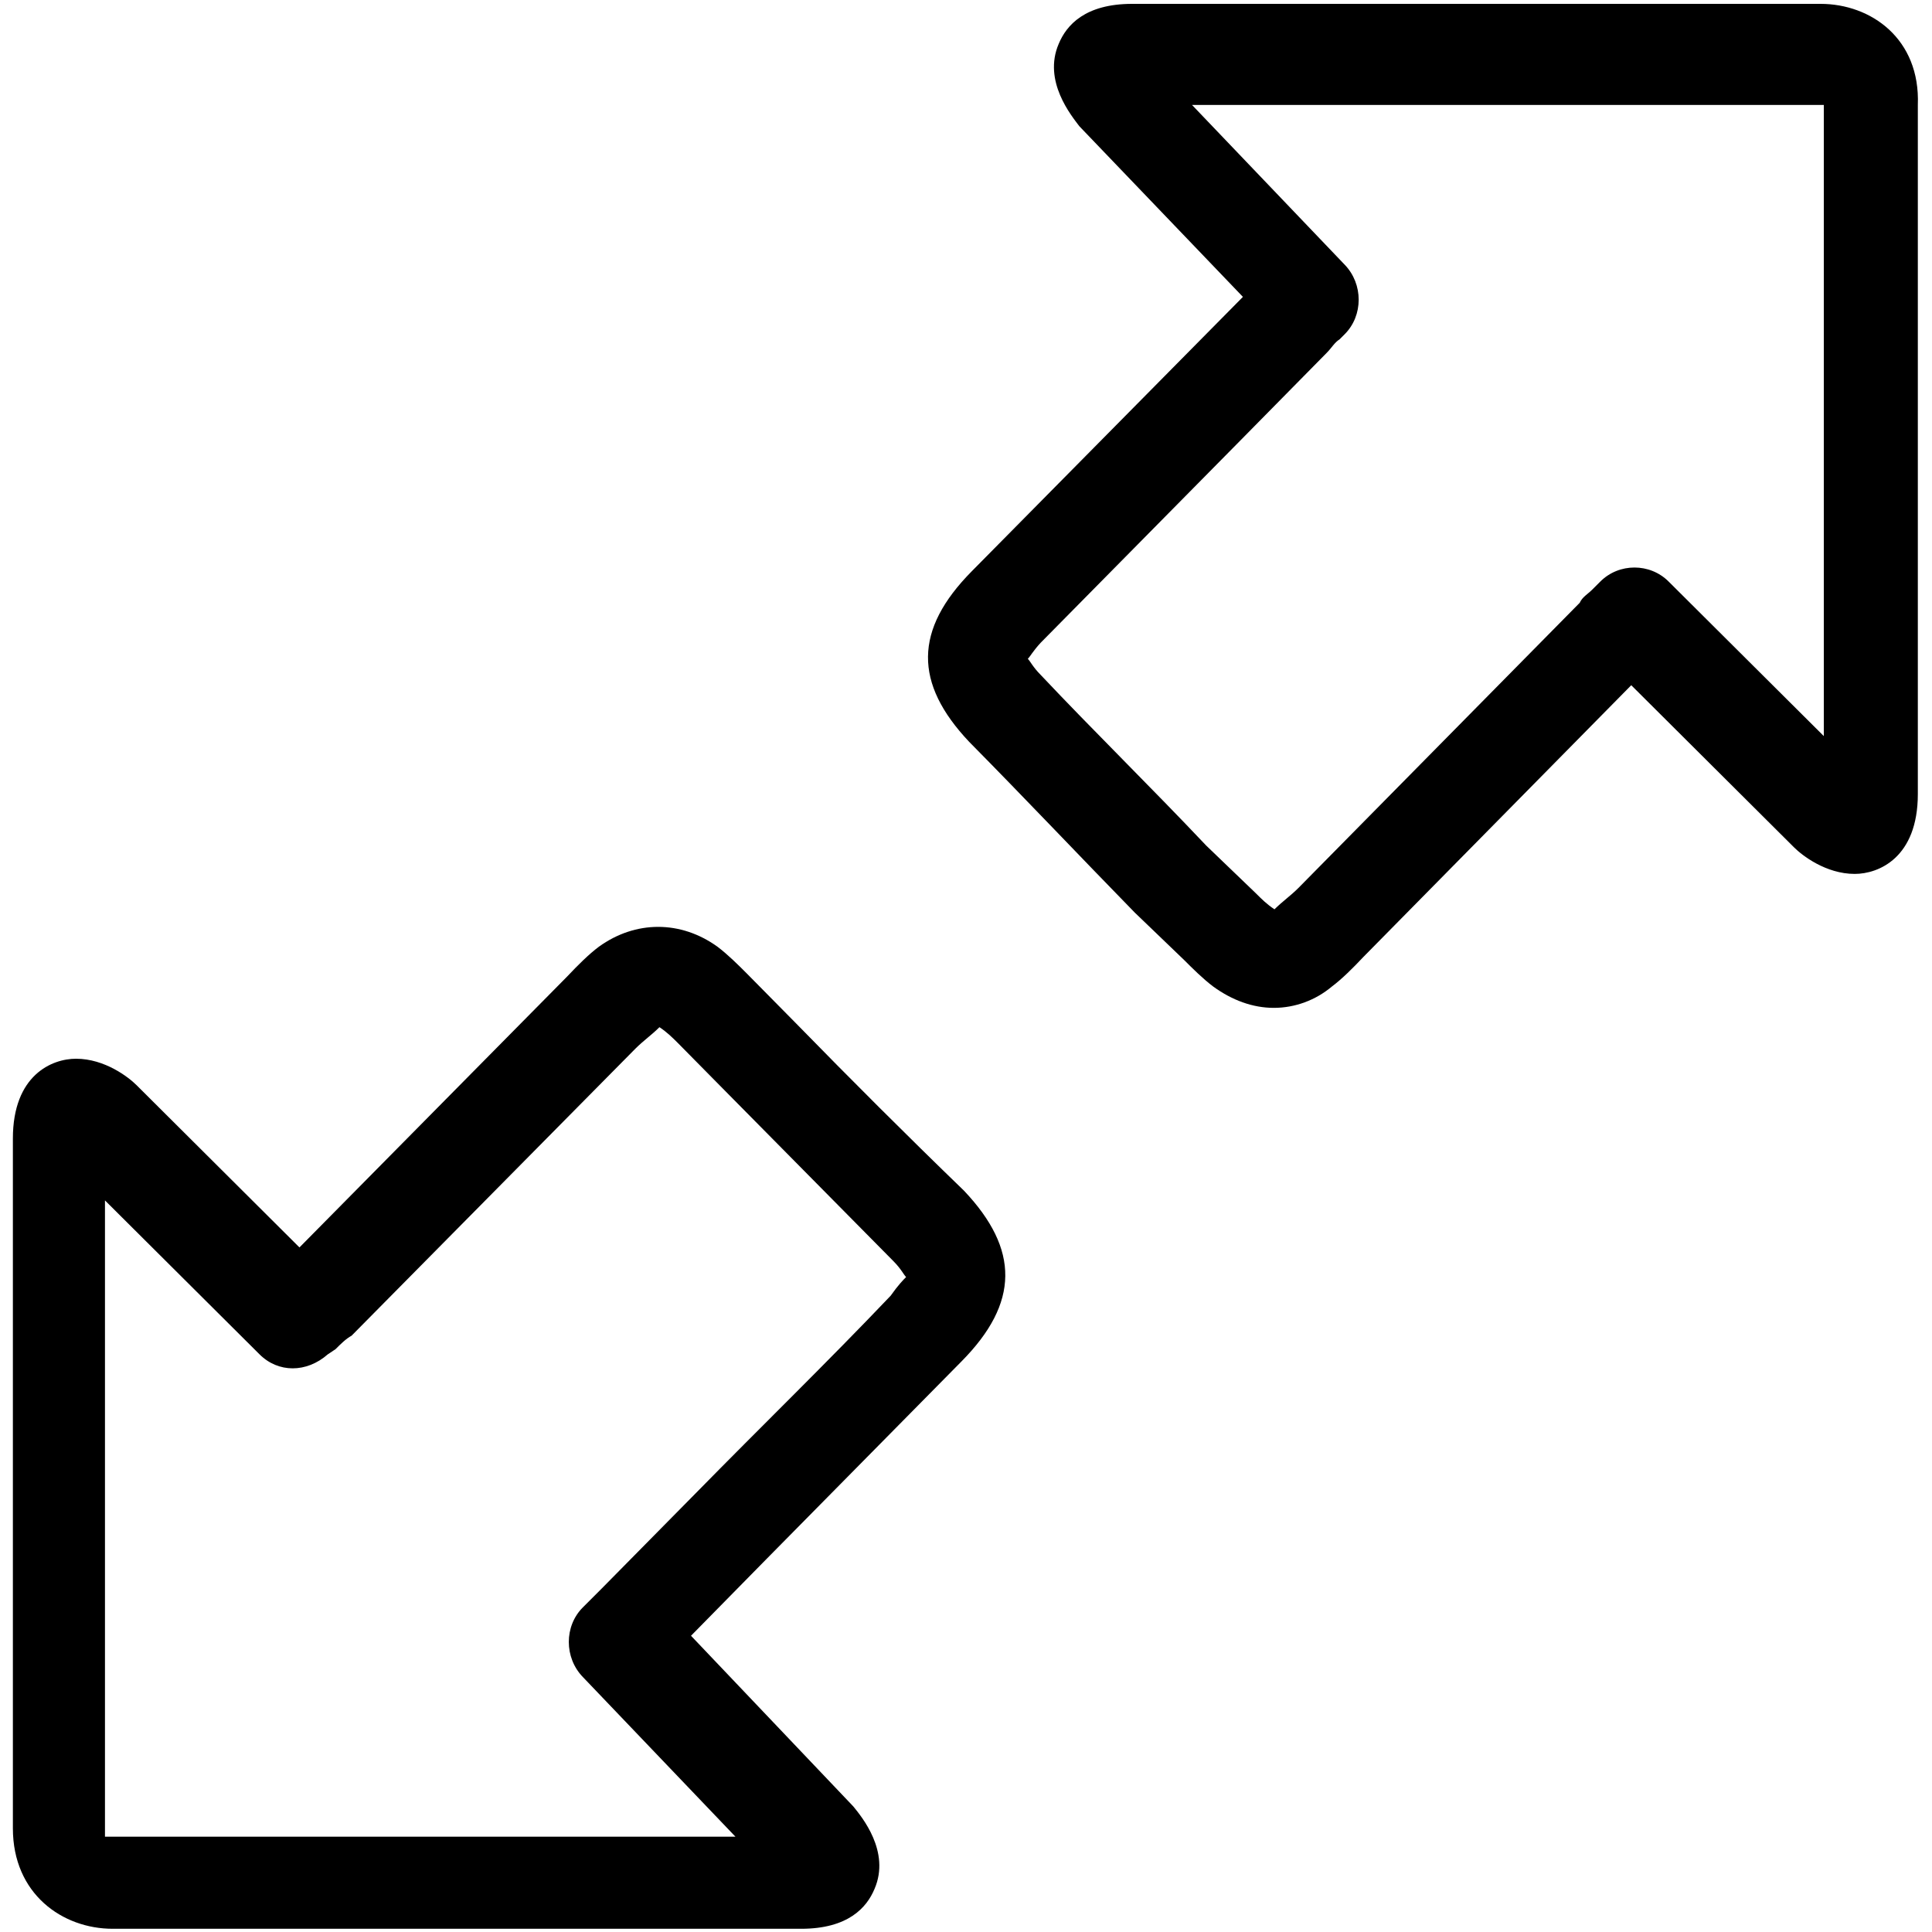 <?xml version="1.0" encoding="utf-8"?>
<!-- Generator: Adobe Illustrator 19.1.0, SVG Export Plug-In . SVG Version: 6.00 Build 0)  -->
<svg version="1.2" baseProfile="tiny" xmlns="http://www.w3.org/2000/svg" xmlns:xlink="http://www.w3.org/1999/xlink" x="0px"
	 y="0px" viewBox="-155 247 300 300" xml:space="preserve">
<g id="Слой_1" display="none">
	<g display="inline">
		<g>
			<path d="M140.9,341.1L-2,270.8c-2-1-4.3-1-6.2,0l-142.9,70.3c-2.4,1.2-3.9,3.7-3.9,6.3v164.1c0,7.5,6.1,13.5,13.5,13.5h272.7
				c7.5,0,13.5-6.1,13.5-13.5V347.4C144.8,344.8,143.3,342.3,140.9,341.1L140.9,341.1z M81,434.7H-91.2v-24.2H81V434.7z
				 M-91.2,448.8H81V473H-91.2V448.8z M81,396.4H-91.2v-25.1H81V396.4z M-91.2,487.1H81V511H-91.2V487.1z M130.7,511H95.1V364.2
				c0-3.9-3.2-7-7-7H-98.2c-3.9,0-7,3.2-7,7V511h-35.7V351.8L-5.1,285l135.8,66.8V511z"/>
		</g>
	</g>
</g>
<g id="Layer_2" display="none">
	<g display="inline">
		<path d="M142.8,393.5L92,342.7c-1.3-1.3-3.1-2.1-5-2.1H50.5v-26.8c0-7-6.1-13-13.3-13H-142c-7.2,0-13,5.8-13,13v148.7
			c0,7.2,5.8,13,13,13h21.3c3.2,19.1,19.9,33.8,39.9,33.8s36.7-14.6,39.9-33.8h92.8c3.2,19.1,19.9,33.8,39.9,33.8
			c20,0,36.7-14.6,39.9-33.8c0.1,0,0.2,0,0.2,0c7.2,0,13-5.8,13-13v-64.1C144.8,396.6,144.2,394.8,142.8,393.5L142.8,393.5z
			 M84.1,354.6l38.3,38.3H50.5v-38.3H84.1z M-120.6,461.5H-141V314.9H36.5v146.6H-41c-3.4-18.8-20-33.1-39.8-33.1
			S-117.1,442.7-120.6,461.5L-120.6,461.5z M-80.8,495.2c-14.6,0-26.4-11.9-26.4-26.4s11.9-26.4,26.4-26.4
			c14.6,0,26.4,11.9,26.4,26.4C-54.3,483.4-66.2,495.2-80.8,495.2L-80.8,495.2z M91.8,495.2c-14.6,0-26.4-11.9-26.4-26.4
			s11.9-26.4,26.4-26.4s26.4,11.9,26.4,26.4C118.2,483.4,106.4,495.2,91.8,495.2L91.8,495.2z M91.8,428.3
			c-19.8,0-36.3,14.3-39.8,33.1h-1.5v-54.6h80.3v51.4C126.2,441.1,110.5,428.3,91.8,428.3L91.8,428.3z"/>
	</g>
</g>
<g id="Layer_3" display="none">
	<path display="inline" d="M48.7,251.5l-72.3,72.3c-5,5-4.7,9.1-3.6,11.9c2.2,5.5,8.8,6.1,10.8,6.4l34.8,0.5l0,56.9
		c0,12.2,5.5,17.7,17.4,17.9c11.6,0,23.4,0.3,35,0.3l10.2-0.3c1.6,0,3.9,0,5.8-0.3c3.3-0.6,6.3-1.9,8.5-4.1c2.2-2.2,3.6-5.2,3.9-8.3
		c0.3-1.9,0.3-4.1,0.3-6.4V342l33.9-0.3c1.6,0,6.1-0.6,9.1-3.6c2.5-2.5,5-8.3-1.7-14.9l-71.4-71.4C62.7,244.6,53.9,246.3,48.7,251.5
		z M59.7,262l65.1,65.1l-32.3,0.3c-3.9,0-7.2,3.3-7.2,7.2v1.6c0,1.1-0.3,1.9,0,2.8l0,59.1c0,1.6-0.3,3-0.3,4.7
		c-1.4,0.3-2.5,0.3-3.6,0.3l-10.2,0.3c-11.9-0.3-23.7,0-35-0.3c-1.6,0-2.5-0.3-3-0.3c0-0.6-0.3-1.4-0.3-3v-41.9l0-18.2
		c0-1.1-0.3-1.9,0-2.8l0-1.1c0-3.9-3.3-7.2-7.2-7.2l-32.5-0.6l66.2-66.2L59.7,262z"/>
	<path display="inline" d="M-80.4,376.9l-10.5,0c-1.6,0-3.9,0-5.8,0.3c-6.6,1.1-11.3,5.8-12.4,12.4c-0.3,1.9-0.3,4.1-0.3,6.4l0,56.2
		l-33.9,0.3c-1.6,0-6.1,0.6-9.1,3.6c-2.5,2.5-5,8.3,1.7,14.9l71.4,71.4c6.9,6.9,15.7,5.2,20.9,0l72.3-72.3c5-5,4.7-9.1,3.6-11.9
		c-2.2-5.5-8.8-6.1-10.8-6.4l-34.8-0.5l0-16l0-40.8c0-12.2-5.5-17.7-17.4-17.9C-57.3,377-68.9,377-80.4,376.9z M-45.7,391.3
		c1.6,0,2.5,0.3,3,0.3c0,0.5,0,1.6,0.3,3.6c0.3,13.5,0,27,0,40.8l0,19.9v3.9c0,3.9,3.3,7.2,7.2,7.2l32.5,0.6l-66.2,66.2l-65.9-65.9
		l32.3-0.3c3.9,0,6.9-3,7.2-7.2l0.3-1.4c0-1.1,0-2.2,0.3-3l0-59.6c0-1.6,0.3-3,0.3-4.7c1.4-0.3,2.5-0.3,3.6-0.3l10.5,0L-45.7,391.3z
		"/>
</g>
<g id="Layer_4" display="none">
	<g display="inline">
		<g>
			<polygon fill="none" points="42.5,289.9 -5.3,262 -114.5,325.6 -66.6,353.5 			"/>
			<polygon fill="none" points="-5.3,389.2 103.8,325.6 56,297.7 -53.2,361.3 			"/>
			<path fill="none" d="M-12.1,500.7c0-3.7,3-6.8,6.8-6.8s6.8,3,6.8,6.8v27.5l109.1-63.5V337.4L1.4,400.9v72.6c0,3.7-3,6.8-6.8,6.8
				s-6.8-3-6.8-6.8v-72.6L-70,367.2c0,0,0,0,0,0l-51.2-29.8v127.2l109.1,63.5V500.7z"/>
			<path d="M-131.4,474.3l122.6,71.4c0,0,0,0,0.1,0c0.2,0.1,0.5,0.3,0.8,0.4c0,0,0,0,0,0c0.2,0.1,0.5,0.2,0.8,0.3c0.1,0,0.1,0,0.2,0
				c0.2,0,0.4,0.1,0.6,0.1c0.1,0,0.1,0,0.2,0c0.3,0,0.5,0.1,0.8,0.1s0.5,0,0.8-0.1c0.1,0,0.1,0,0.2,0c0.2,0,0.4-0.1,0.6-0.1
				c0.1,0,0.1,0,0.2,0c0.3-0.1,0.5-0.2,0.8-0.3c0,0,0,0,0,0c0.3-0.1,0.5-0.2,0.8-0.4c0,0,0,0,0.1,0l122.6-71.4
				c2.1-1.2,3.4-3.4,3.4-5.9V325.6c0,0,0-0.1,0-0.1c0-0.2,0-0.4,0-0.7c0-0.1,0-0.1,0-0.2c0-0.3-0.1-0.5-0.2-0.8c0,0,0-0.1,0-0.1
				c-0.1-0.2-0.1-0.4-0.2-0.7c0-0.1-0.1-0.1-0.1-0.2c-0.1-0.2-0.2-0.4-0.3-0.6c0,0,0-0.1-0.1-0.1c-0.1-0.2-0.3-0.5-0.5-0.7
				c0,0,0,0,0,0c-0.2-0.2-0.3-0.4-0.5-0.6c0,0-0.1-0.1-0.1-0.1c-0.2-0.1-0.3-0.3-0.5-0.4c0,0-0.1-0.1-0.2-0.1
				c-0.2-0.2-0.4-0.3-0.7-0.4L-1.9,248.3c-1.1-0.6-2.2-0.9-3.4-0.9h0c-1.2,0-2.3,0.3-3.4,0.9l-122.6,71.4c-0.2,0.1-0.5,0.3-0.7,0.4
				c-0.1,0-0.1,0.1-0.2,0.1c-0.2,0.1-0.3,0.3-0.5,0.4c0,0-0.1,0.1-0.1,0.1c-0.2,0.2-0.3,0.4-0.5,0.6c0,0,0,0,0,0
				c-0.2,0.2-0.3,0.4-0.5,0.7c0,0,0,0.1-0.1,0.1c-0.1,0.2-0.2,0.4-0.3,0.6c0,0.1-0.1,0.1-0.1,0.2c-0.1,0.2-0.2,0.4-0.2,0.7
				c0,0,0,0.1,0,0.1c-0.1,0.3-0.1,0.5-0.2,0.8c0,0.1,0,0.1,0,0.2c0,0.2,0,0.4,0,0.7c0,0,0,0.1,0,0.1v142.9
				C-134.7,470.9-133.4,473.1-131.4,474.3z M103.8,325.6L-5.3,389.2l-47.9-27.9L56,297.7L103.8,325.6z M-5.3,262l47.9,27.9
				l-109.2,63.6l-47.9-27.9L-5.3,262z M-121.2,337.4l51.2,29.8c0,0,0,0,0,0l57.9,33.7v72.6c0,3.7,3,6.8,6.8,6.8s6.8-3,6.8-6.8v-72.6
				l109.1-63.5v127.2L1.4,528.1v-27.5c0-3.7-3-6.8-6.8-6.8s-6.8,3-6.8,6.8v27.5l-109.1-63.5V337.4z"/>
		</g>
		<path d="M37.7,415.3c1.3,2.2,3.5,3.4,5.9,3.4c1.2,0,2.3-0.3,3.4-0.9l24.8-14.4c3.2-1.9,4.3-6,2.4-9.3c-1.9-3.2-6-4.3-9.3-2.4
			L40.2,406C37,407.9,35.9,412,37.7,415.3L37.7,415.3z M37.7,415.3"/>
	</g>
</g>
<g id="Layer_5" display="none">
	<g display="inline">
		<path d="M145,397.6c0-82.7-67.4-150-150-150c-82.7,0-150,67.4-150,150c0,45.5,20.7,86.5,52.8,114c0.4,0.4,0.8,0.8,1.5,1.1
			c26,21.8,59.3,34.8,96.1,34.8c36,0,69.3-13,95.3-34.1c1.5-0.4,2.7-1.5,3.4-2.7C125.1,482.9,145,442.8,145,397.6L145,397.6z
			 M-141.2,397.6c0-75,61.2-136.2,136.2-136.2s136.2,61.2,136.2,136.2c0,36.7-14.5,70-38.3,94.5c-3.8-18-15.3-48.6-50.5-68.5
			c8-10,12.6-23,12.6-36.7c0-32.9-26.8-59.7-59.7-59.7c-32.9,0-59.7,26.8-59.7,59.7c0,13.8,5,26.4,12.6,36.7
			c-35.5,19.9-47,50.5-50.5,68.5C-126.3,468-141.2,434.4-141.2,397.6L-141.2,397.6z M-50.9,387.3c0-25.3,20.7-45.9,45.9-45.9
			c25.3,0,45.9,20.7,45.9,45.9c0,25.3-20.7,45.9-45.9,45.9C-30.2,433.2-50.9,412.5-50.9,387.3L-50.9,387.3z M-89.9,504
			c0.8-11.1,6.9-48.6,48.2-69.7c10.3,8,23,12.6,36.7,12.6c13.8,0,26.8-5,37.1-13c41,21,47.4,57.8,48.6,69.7
			c-23.4,18.7-53.2,30.2-85.3,30.2C-37.1,533.9-66.6,522.8-89.9,504L-89.9,504z M-89.9,504"/>
	</g>
</g>
<g id="Layer_6" display="none">
	<g display="inline">
		<g>
			<path d="M35.1,546.7h-1.5c-8.1-1.5-15.5-6.9-19.3-14.3c-0.4-0.4-0.4-0.8-0.8-1.1c-0.4-0.8-3.5-6.6-12.4-6.9h-9.7
				c-9.3,0-12.4,6.6-12.4,6.9c-0.4,0.4-0.4,0.8-0.8,1.1c-3.9,7.3-11.2,12.7-19.3,14.3c-1.1,0.4-2.3,0.4-3.5,0
				c-7.3-1.9-15.1-4.7-22-8.1c-1.1-0.4-1.9-1.1-2.7-1.9c-5-6.6-7.3-15.5-5.4-23.6c0-0.4,0-0.8,0.4-1.5c0-0.8,1.5-7.3-5-13.1
				l-0.4-0.4c-2.3-1.9-4.7-3.9-6.9-5.8c-3.1-2.3-6.2-3.5-9.7-3.5c-2.7,0-4.6,0.8-4.6,0.8c-0.4,0.4-0.8,0.4-1.5,0.4
				c-7.7,3.1-17,2.7-24.3-1.5c-1.1-0.4-1.9-1.1-2.3-2.3c-4.3-6.2-8.1-12.7-11.6-19.7c-0.4-1.1-0.8-1.9-0.8-3.1c0-8.5,4.3-17,10.8-22
				c0.4-0.4,0.8-0.8,1.1-0.8c0.4-0.4,5.8-4.6,4.6-13.5v-0.4c-0.8-2.7-1.1-5.8-1.5-8.9v-0.4c-1.5-8.9-8.9-10.8-8.9-10.8
				c-0.4,0-0.8-0.4-1.5-0.4c-8.1-2.7-15.1-9.3-17.8-17.4c-0.4-1.1-0.4-1.9-0.4-3.1c0.8-6.9,1.9-14.3,3.9-21.6
				c0.4-1.1,0.8-1.9,1.5-2.7c5.8-6.9,14.3-10.8,22.8-10.4h1.5c1.9,0,8.1-0.4,12-7.3c0,0,0-0.4,0.4-0.4c1.1-2.3,2.7-5,4.6-7.7
				c0,0,0-0.4,0.4-0.4c4.3-7.7,0.8-13.5,0.4-14.3c-0.4-0.4-0.4-0.8-0.8-1.1c-4.6-7.7-5.8-17-2.3-25.5c0.4-0.8,0.8-1.9,1.5-2.7
				c5-5,10.4-9.7,16.2-13.5c0.8-0.8,1.9-1.1,2.7-1.1c8.9-1.9,18.2,0.8,24.7,6.6c0.4,0.4,0.8,0.4,1.1,0.8c0,0,3.5,3.1,8.5,3.1
				c1.5,0,3.5-0.4,5.4-0.8c3.1-1.1,6.2-2.3,8.9-3.1c8.1-3.1,9.3-10,9.3-10.8c0-0.4,0-0.8,0.4-1.1c1.1-8.9,6.6-17,14.7-21.2
				c0.8-0.4,1.9-0.8,2.7-0.8c7.7-0.4,13.1-0.4,20.8,0c1.1,0,1.9,0.4,2.7,0.8c8.1,4.3,13.5,12,14.7,20.8c0,0.4,0.4,0.8,0.4,1.5
				c0,0.8,1.1,7.3,9.3,10.8c3.1,0.8,6.2,1.9,8.9,3.1c1.9,0.8,3.9,1.1,5.4,1.1c5.4,0,8.5-3.1,8.5-3.1c0.4-0.4,0.8-0.8,1.1-0.8
				c6.6-5.8,15.8-8.5,24.7-6.6c1.1,0.4,1.9,0.8,2.7,1.1c5.8,4.3,11.2,8.9,16.2,13.5c0.8,0.8,1.1,1.5,1.5,2.7
				c3.1,8.5,2.3,17.8-2.3,25.5c0,0.4-0.4,0.8-0.8,1.1c-0.4,0.4-3.9,6.6,0.4,14.3c0,0,0,0.4,0.4,0.4c1.5,2.7,3.1,5,4.6,7.7
				c0,0,0,0.4,0.4,0.4c3.9,6.6,10,7.3,12,7.3h1.5c8.5-0.4,17.4,3.5,22.8,10.4c0.8,0.8,1.1,1.9,1.5,2.7c1.9,6.9,3.1,14.3,3.9,21.6
				c0,1.1,0,1.9-0.4,3.1c-3.1,8.5-9.7,14.7-17.8,17.4c-0.4,0.4-0.8,0.4-1.5,0.4c-0.8,0-7.3,2.3-8.9,11.2v0.4
				c-0.4,3.1-0.8,6.2-1.5,8.9v0.4c-1.1,7.7,4.6,12,4.6,12l1.1,1.1c6.6,5.4,10.8,13.5,10.8,22c0,1.1-0.4,2.3-0.8,3.1
				c-3.1,6.6-6.9,13.5-11.6,19.7l-2.3,2.3c-4.3,2.3-8.9,3.5-13.9,3.5c-3.5,0-7.3-0.8-10.4-1.9c-0.4,0-0.8-0.4-1.5-0.4
				c0,0-1.9-0.8-4.6-0.8c-3.5,0-6.6,1.1-9.3,3.5h-0.4c-1.9,1.9-4.3,3.9-6.9,5.8c0,0-0.4,0-0.4,0.4c-5.8,5-5.8,10.4-5.4,12.7
				c0.4,0.8,0.4,1.5,0.4,2.3c1.5,8.1-0.4,16.6-5.8,22.8c-0.8,0.8-1.5,1.5-2.7,1.9c-6.9,3.1-14.7,5.8-22,8.1
				C36.2,546.7,35.5,546.7,35.1,546.7L35.1,546.7z M-59.2,526.2c5.4,2.3,10.8,4.3,16.2,5.8c3.9-1.1,6.9-3.9,8.5-7.3
				c0.4-0.4,0.4-0.8,0.8-1.5c3.1-5.4,10.8-13.1,24-13.5H0.8c12.7,0.4,20.9,8.1,24,13.5c0.4,0.4,0.8,0.8,0.8,1.5
				c1.5,3.5,4.6,6.2,8.5,7.3c5.4-1.5,11.2-3.5,16.2-5.8c1.9-3.5,2.7-7.3,1.5-11.2c0-0.4-0.4-1.1-0.4-1.5c-1.1-6.2,0-17,9.7-25.9
				l0.4-0.4l0.4-0.4c2.7-1.9,4.6-3.9,6.9-5.8l0.4-0.4c0,0,0.4,0,0.4-0.4c5.4-4.3,11.6-6.6,18.2-6.6c3.9,0,6.9,0.8,8.9,1.5
				c0.4,0,1.1,0.4,1.5,0.4c1.9,0.8,3.9,1.1,5.8,1.1c1.9,0,3.9-0.4,5.4-1.1c3.1-4.6,6.2-9.7,8.5-14.7c-0.4-3.9-2.7-7.7-5.8-10
				l-1.1-1.1c-5-4.3-11.2-13.1-9.3-25.9V423c0.8-2.7,1.1-5.8,1.5-8.9V413c2.7-12.7,11.6-18.9,17.4-21.2c0.4-0.4,0.8-0.4,1.5-0.8
				c3.9-1.1,7.3-3.9,9.3-7.7c-0.8-5.4-1.5-10.8-2.7-15.8c-3.1-3.1-6.9-4.7-11.2-4.3h-1.9c-4.3,0-15.8-1.5-23.6-13.9l-0.4-0.4
				c-1.5-3.1-3.1-5.4-4.6-8.1l-0.4-0.4c0,0,0-0.4-0.4-0.4c-6.2-11.6-3.5-22-0.4-27.4c0.4-0.4,0.4-0.8,0.8-1.5
				c2.3-3.5,3.1-7.7,1.9-12c-3.9-3.5-7.7-6.9-12-10.1c-4.3-0.4-8.5,1.1-11.6,3.9c-0.4,0.4-0.8,0.8-1.5,1.1
				c-0.4,2.7-6.2,6.6-15.1,6.6c-3.1,0-6.6-0.4-9.7-1.5h-0.8c-2.7-1.1-5.8-2.3-8.5-3.1h-0.8c-12-4.6-17-14.7-18.2-20.9
				c0-0.4-0.4-1.1-0.4-1.5c-0.4-4.3-2.7-8.1-6.2-10.4c-5.8-0.4-9.7-0.4-15.5,0c-3.5,2.3-5.8,6.2-6.2,10.4c0,0.4,0,1.1-0.4,1.5
				c-1.1,6.2-5.8,16.2-18.2,20.9h-0.8c-2.7,0.8-5.8,1.9-8.5,3.1h-0.8c-3.1,1.1-6.2,1.5-9.7,1.5c-8.9,0-14.7-3.9-17.4-6.2
				c-0.4-0.4-0.8-0.8-1.5-1.1c-3.1-3.1-7.3-4.6-11.6-3.9c-4.3,3.1-8.1,6.6-12,10c-1.1,4.3-0.4,8.5,1.9,12c0.4,0.4,0.4,0.8,0.8,1.5
				c3.1,5.4,5.8,16.2-0.4,27.4v0.4l-0.4,0.4c-1.5,2.7-3.1,5-4.6,7.7c0,0.4-0.4,0.4-0.4,0.8c-7.7,12.4-19.3,13.9-23.6,13.9h-1.5
				c-4.3-0.4-8.1,1.1-11.2,4.3c-1.1,5.4-2.3,10.8-2.7,15.8c1.9,3.9,5,6.6,9.3,7.7c0.4,0,1.1,0.4,1.5,0.8c5.8,2.3,14.7,8.5,17.4,21.2
				v1.2c0.4,3.1,0.8,5.8,1.5,8.9v0.8c1.9,12.7-4.3,21.6-9.3,25.9l-1.1,1.1c-3.5,2.3-5.4,6.2-5.8,10c2.7,5,5.4,10,8.5,14.7
				c3.5,1.5,7.7,1.5,11.6-0.4c0.4-0.4,1.1-0.4,1.5-0.4c1.9-0.8,5-1.5,8.9-1.5c6.6,0,12.7,2.3,18.2,6.6h0.4c0.4,0,0.4,0.4,0.8,0.4
				c1.9,1.9,4.3,3.9,6.9,5.8l0.8,0.8c9.7,8.5,10.8,19.7,9.7,25.9c0,0.4,0,1.1-0.4,1.5C-61.9,518.9-61.1,522.7-59.2,526.2
				L-59.2,526.2z M-3.9,475.2c-41.7,0-75.3-34-75.3-75.3s33.6-75.7,75.3-75.7c41.7,0,75.3,34,75.3,75.3
				C71.4,440.9,37.8,475.2-3.9,475.2L-3.9,475.2z M-3.9,338.5c-33.6,0-61.4,27.4-61.4,61.4c0,34,27.8,61,61.4,61
				c33.6,0,61.4-27.4,61.4-61.4C57.5,365.6,29.7,338.5-3.9,338.5L-3.9,338.5z M-3.9,338.5"/>
		</g>
	</g>
</g>
<g id="Layer_7" display="none">
	<g display="inline">
		<path d="M-5,247c-82.9,0-150,67.1-150,150c0,82.9,67.1,150.4,150,150.4c82.9,0,150-67.1,150-150C145,314.5,77.9,247-5,247L-5,247z
			 M-5,532.8c-74.6,0-135.5-60.9-135.5-135.5c0-74.6,60.9-135.9,135.5-135.9c74.6,0,135.5,60.9,135.5,135.5
			C130.5,471.6,69.6,532.8-5,532.8L-5,532.8z M64.9,400.5c0,0,0,0.4-0.4,0.4c-0.4,0.4-0.4,0.8-0.8,1.2L9.5,456.2
			c-1.6,1.6-3.1,2-5.1,2c-2,0-3.5-0.8-5.1-2c-2.8-2.8-2.8-7.5,0-10.2L41,404.4H-74.1c-3.9,0-7.1-3.1-7.1-7.1c0-3.9,3.1-7.1,7.1-7.1
			h115l-41.2-41.2c-2.8-2.8-2.8-7.5,0-10.2c2.8-2.8,7.5-2.8,10.2,0l53.4,53.4c0.4,0.4,0.8,0.8,0.8,1.2l0.4,0.4
			c0,0.4,0.4,0.4,0.4,0.8c0,0.4,0,0.4,0.4,0.8v4.4C65.3,400.1,65.3,400.1,64.9,400.5C64.9,400.1,64.9,400.5,64.9,400.5L64.9,400.5z
			 M64.9,400.5"/>
	</g>
</g>
<g id="Layer_8" display="none">
	<g display="inline">
		<g>
			<path d="M55.5,442.8c19.2-20.8,31.1-48.6,31.1-79.2C86.7,299.4,34.4,247-30,247c-64.4,0-116.7,52.4-116.7,116.7
				c0,64.2,52.3,116.7,116.7,116.7c26.2,0,50.3-8.6,69.9-23.2l86.7,86.7c2.1,2.1,4.8,3.2,7.4,3.2c2.6,0,5.5-1.1,7.4-3.2
				c4-4,4-10.7,0-15L55.5,442.8z M-125.5,363.7c0-52.6,42.8-95.5,95.5-95.5c52.6,0,95.5,42.8,95.5,95.5S22.8,459.2-30,459.2
				S-125.5,416.3-125.5,363.7L-125.5,363.7z M-125.5,363.7"/>
		</g>
	</g>
</g>
<g id="Layer_9" display="none">
	<g display="inline">
		<g>
			<path d="M143.4,272.4c-0.4-13.7-7.7-22.6-20.2-23.8h-0.8L40.8,247H40c-14.1,0-23.8,5.2-29.5,10.1l-0.4,0.4L-149,417
				c-8.1,8.1-8.1,21.8,0,29.9l94.1,94.1c4,4,9.3,6.1,15,6.1c5.6,0,10.9-2,15-6.1L53.3,463c0.8-0.8,1.6-1.6,2.4-2.8l76.3-76.3
				c4.9-5.6,13.3-17.8,12.9-34.3L143.4,272.4z M121.2,373.4l-76.7,76.7c-0.4,0.4-0.8,0.8-0.8,1.2c-0.4,0.4-0.4,0.8-0.8,1.2l-78.3,78
				c-2.4,2.4-6.5,2.4-8.9,0l-94.1-94.1c-2.4-2.4-2.4-6.5,0-8.9L20.6,268.4c3.6-2.8,10.1-6.5,19.4-6.5l82,1.6c3.2,0.4,6.1,2,6.5,9.3
				l1.6,77.1C130,361.3,124.4,369.7,121.2,373.4L121.2,373.4z M75.9,287.4c-15.7,0-28.3,12.5-28.3,28.3c0,15.7,12.5,28.3,28.3,28.3
				c15.7,0,28.3-12.5,28.3-28.3C104.2,299.9,91.7,287.4,75.9,287.4L75.9,287.4z M75.9,329c-7.3,0-13.3-6.1-13.3-13.3
				c0-7.3,6.1-13.3,13.3-13.3c7.3,0,13.3,6.1,13.3,13.3C89.2,322.9,83.2,329,75.9,329L75.9,329z M22.6,402.5c2.8,2.8,2.8,7.7,0,10.5
				L-40,475.6c-1.6,1.6-3.2,2-5.2,2c-2,0-3.6-0.8-5.2-2c-2.8-2.8-2.8-7.7,0-10.5l62.6-62.6C15,399.6,19.8,399.6,22.6,402.5
				L22.6,402.5z M14.5,358.9l-85.6,85.6c-1.6,1.6-3.2,2-5.2,2c-2,0-3.6-0.8-5.2-2c-2.8-2.8-2.8-7.7,0-10.5l85.6-85.6
				c2.8-2.8,7.7-2.8,10.5,0C17.4,351.2,17.4,355.6,14.5,358.9L14.5,358.9z M14.5,358.9"/>
		</g>
	</g>
</g>
<g id="Layer_10" display="none">
	<g display="inline">
		<path d="M122.5,287.6H93.1v-16.3c0-6.9-5.8-12.7-12.7-12.7H62.3c-6.9,0-12.7,5.8-12.7,12.7v16.3H-58.1v-16.3
			c0-6.9-5.8-12.7-12.7-12.7H-89c-6.9,0-12.7,5.8-12.7,12.7v16.3h-30.8c-12.3,0-22.5,10.1-22.5,22.5v202.8
			c0,12.3,10.1,22.5,22.5,22.5h255c12.3,0,22.5-10.1,22.5-22.5V310.1C145,297.8,134.9,287.6,122.5,287.6L122.5,287.6z M63,272.4
			h16.7v39.9H63V272.4z M-88.2,272.4h16.7v39.9h-16.7V272.4z M-132.1,301.1h30.8v12c0,6.9,5.8,12.7,12.7,12.7h18.1
			c6.9,0,12.7-5.8,12.7-12.7v-12H49.6v12c0,6.9,5.8,12.7,12.7,12.7h18.1c6.9,0,12.7-5.8,12.7-12.7v-12h29.8c5.1,0,9.1,4,9.1,9.1
			v36.3h-273.2v-36.3C-141.2,305-137.2,301.1-132.1,301.1L-132.1,301.1z M122.5,522h-254.7c-5.1,0-9.1-4-9.1-9.1V359.8h272.8v153.1
			C131.6,518,127.6,522,122.5,522L122.5,522z M-82,396.4c0,3.6-2.9,6.5-6.5,6.5h-21.8c-3.6,0-6.5-2.9-6.5-6.5s2.9-6.5,6.5-6.5h21.8
			C-85,389.6-82,392.8-82,396.4L-82,396.4z M-19.3,396.4c0,3.6-2.9,6.5-6.5,6.5h-21.8c-3.6,0-6.5-2.9-6.5-6.5s2.9-6.5,6.5-6.5h21.8
			C-22.6,389.6-19.3,392.8-19.3,396.4L-19.3,396.4z M43.1,396.4c0,3.6-2.9,6.5-6.5,6.5H14.8c-3.6,0-6.5-2.9-6.5-6.5s2.9-6.5,6.5-6.5
			h21.8C40.2,389.6,43.1,392.8,43.1,396.4L43.1,396.4z M105.8,396.4c0,3.6-2.9,6.5-6.5,6.5H77.6c-3.6,0-6.5-2.9-6.5-6.5
			s2.9-6.5,6.5-6.5h21.8C102.9,389.6,105.8,392.8,105.8,396.4L105.8,396.4z M-82,441c0,3.6-2.9,6.5-6.5,6.5h-21.8
			c-3.6,0-6.5-2.9-6.5-6.5c0-3.6,2.9-6.5,6.5-6.5h21.8C-85,434.5-82,437.4-82,441L-82,441z M-19.3,441c0,3.6-2.9,6.5-6.5,6.5h-21.8
			c-3.6,0-6.5-2.9-6.5-6.5c0-3.6,2.9-6.5,6.5-6.5h21.8C-22.6,434.5-19.3,437.4-19.3,441L-19.3,441z M43.1,441c0,3.6-2.9,6.5-6.5,6.5
			H14.8c-3.6,0-6.5-2.9-6.5-6.5c0-3.6,2.9-6.5,6.5-6.5h21.8C40.2,434.5,43.1,437.4,43.1,441L43.1,441z M105.8,441
			c0,3.6-2.9,6.5-6.5,6.5H77.6c-3.6,0-6.5-2.9-6.5-6.5c0-3.6,2.9-6.5,6.5-6.5h21.8C102.9,434.5,105.8,437.4,105.8,441L105.8,441z
			 M-82,486.1c0,3.6-2.9,6.5-6.5,6.5h-21.8c-3.6,0-6.5-2.9-6.5-6.5c0-3.6,2.9-6.5,6.5-6.5h21.8C-85,479.1-82,482.1-82,486.1
			L-82,486.1z M-19.3,486.1c0,3.6-2.9,6.5-6.5,6.5h-21.8c-3.6,0-6.5-2.9-6.5-6.5c0-3.6,2.9-6.5,6.5-6.5h21.8
			C-22.6,479.1-19.3,482.1-19.3,486.1L-19.3,486.1z M43.1,486.1c0,3.6-2.9,6.5-6.5,6.5H14.8c-3.6,0-6.5-2.9-6.5-6.5
			c0-3.6,2.9-6.5,6.5-6.5h21.8C40.2,479.1,43.1,482.1,43.1,486.1L43.1,486.1z M105.8,486.1c0,3.6-2.9,6.5-6.5,6.5H77.6
			c-3.6,0-6.5-2.9-6.5-6.5c0-3.6,2.9-6.5,6.5-6.5h21.8C102.9,479.1,105.8,482.1,105.8,486.1L105.8,486.1z M105.8,486.1"/>
	</g>
</g>
<g id="Layer_11" display="none">
	<g display="inline">
		<path d="M114.4,389.9c0-21.3-29.5-38.2-67-38.2c-10.5,0-19.8,1.1-28.4,3.7v-70.3c0-21.3-29.5-38.2-67-38.2
			c-37.8,0-67.3,16.8-67.3,38.2v159.7c0,21.3,29.5,38.2,67,38.2c10.1,0,19.8-1.1,28.4-3.4v29.2c0,21.3,29.5,38.2,67,38.2
			s67-16.8,67-38.2V389.9H114.4z M-97.7,311.4c0.4,0.4,1.1,0.8,1.5,0.8c1.5,1.1,3.4,1.9,5.2,2.6c1.9,0.8,3.7,1.5,5.6,2.3
			c0.8,0.4,1.5,0.4,1.9,0.8c1.5,0.4,2.6,0.8,4.1,1.5c0.8,0.4,1.5,0.4,2.6,0.8c1.5,0.4,2.6,0.8,4.1,1.1c0.8,0.4,1.9,0.4,2.6,0.4
			c1.5,0.4,3,0.4,4.5,0.8c0.8,0,1.9,0.4,2.6,0.4c1.5,0.4,3.4,0.4,4.8,0.4c0.8,0,1.5,0,2.3,0.4c2.6,0,4.8,0.4,7.5,0.4
			c2.6,0,5.2,0,7.5-0.4c0.8,0,1.5,0,2.3-0.4c1.5,0,3.4-0.4,4.8-0.4c0.8,0,1.9-0.4,2.6-0.4c1.5-0.4,3-0.4,4.5-0.8
			c0.8,0,1.9-0.4,2.6-0.4c1.5-0.4,2.6-0.8,4.1-1.1c0.8-0.4,1.5-0.4,2.6-0.8c1.5-0.4,2.6-0.8,4.1-1.5c0.8-0.4,1.5-0.4,1.9-0.8
			c1.9-0.8,3.7-1.5,5.6-2.3c1.9-0.8,3.4-1.9,5.2-2.6c0.4-0.4,1.1-0.8,1.5-0.8c1.1-0.8,2.3-1.5,3.4-2.3c0,0,0.4-0.4,0.8-0.4v14.6
			c0,11.6-21.7,24.3-53.1,24.3s-53.1-12.7-53.1-24.3v-14.6c0,0,0.4,0.4,0.8,0.4C-99.9,309.9-98.8,310.6-97.7,311.4L-97.7,311.4z
			 M16.4,423.6c0.8,0.4,1.5,0.4,2.6,0.8c1.5,0.4,2.6,0.8,4.1,1.1c0.8,0.4,1.9,0.4,2.6,0.4c1.5,0.4,3,0.4,4.5,0.8
			c0.8,0,1.9,0.4,2.6,0.4c1.5,0.4,3.4,0.4,4.8,0.4c0.8,0,1.5,0,2.3,0.4c2.6,0,4.8,0.4,7.5,0.4c2.6,0,5.2,0,7.5-0.4
			c0.8,0,1.5,0,2.3-0.4c1.5,0,3.4-0.4,4.8-0.4c0.8,0,1.9-0.4,2.6-0.4c1.5-0.4,3-0.4,4.5-0.8c0.8,0,1.9-0.4,2.6-0.4
			c1.5-0.4,2.6-0.8,4.1-1.1c0.8-0.4,1.5-0.4,2.6-0.8c1.5-0.4,2.6-0.8,4.1-1.5c0.8-0.4,1.5-0.4,1.9-0.8c1.9-0.8,3.7-1.5,5.6-2.3
			c1.9-0.8,3.4-1.9,5.2-2.6c0.4-0.4,1.1-0.8,1.5-0.8c1.1-0.8,2.3-1.5,3.4-2.3c0,0,0.4-0.4,0.8-0.4v14.6c0,11.6-21.7,24.3-53.1,24.3
			c-13.5,0-25.4-2.3-34.4-6c0,0-0.4,0-0.4-0.4C3,441.5-3.7,435.5-5.2,429.9v-17.2c0.8,0.4,1.1,0.8,1.9,1.5h0.4
			c0.4,0,0.4,0.4,0.8,0.4c0.8,0.4,1.1,0.8,1.9,1.1c0.8,0.4,1.1,0.8,1.9,1.1H2c0.4,0,0.4,0.4,0.8,0.4c1.5,0.8,3,1.5,4.8,2.3
			c0.4,0,0.8,0.4,1.1,0.4c0.8,0.4,1.9,0.8,2.6,1.1c0.8,0.4,1.1,0.4,1.9,0.8C13.4,422.9,14.9,423.2,16.4,423.6L16.4,423.6z
			 M-19.5,424.7c-8.6,2.6-18.3,4.1-28.4,4.1c-31.4,0-53.1-12.7-53.1-24.3V390c12.3,9,31.4,14.6,53.1,14.6c10.1,0,19.8-1.1,28.4-3.4
			V424.7z M100.6,468.5c0,11.6-21.7,24.3-53.1,24.3c-30.3,0-52-12-53.1-23.2v-15.7c3,2.3,6.4,4.1,10.1,6c0.8,0.4,1.1,0.8,1.9,0.8
			c0.4,0,0.8,0.4,1.1,0.4c11.2,4.5,24.7,7.5,40,7.5c22.1,0,41.1-5.6,53.1-14.6V468.5z M-14.6,375c-0.8,0.8-1.1,1.9-1.9,2.6
			c-0.4,0.4-0.4,0.8-0.8,1.5c-0.4,0.8-0.8,1.5-0.8,1.9c-0.4,0.8-0.4,1.5-0.8,1.9c0,0.4-0.4,0.4-0.4,0.8c-8.6,3-18.7,4.5-29.2,4.5
			c-31.4,0-53.1-12.7-53.1-24.3v-14.6c12.3,9,31.4,14.6,53.1,14.6c21.7,0,41.2-5.6,53.1-14.6v10.5c-8.6,3.7-15.3,9-19.5,14.6
			C-14.3,375-14.6,375-14.6,375L-14.6,375z M100.6,389.9c0,11.6-21.7,24.3-53.1,24.3c-14.6,0-26.9-2.6-35.9-6.7
			c-1.1-0.4-2.3-1.1-3.4-1.5c0,0-0.4,0-0.4-0.4H7.4l-1.5-0.8c-0.8-0.8-1.1-1.1-1.5-1.1c0,0-0.4,0-0.4-0.4H3.7
			c-0.8-0.4-1.5-1.1-2.3-1.9H1.1l-1.1-1.1c-0.4-0.4-0.8-0.8-1.1-0.8l-1.1-1.1c-0.4-0.4-0.8-0.8-0.8-1.1c-0.4-0.4-0.4-0.8-0.8-1.1
			c-0.4-0.4-0.4-0.8-0.8-1.1c-0.8-1.5-1.1-2.6-1.1-4.1v-0.8c0-0.8,0-1.5,0.4-2.6c1.9-6,9-11.6,19.8-15.7h0.4
			c9-3.4,19.8-5.6,32.9-5.6C78.9,365.6,100.6,378.3,100.6,389.9L100.6,389.9z M-48.3,260.9c31.4,0,53.1,12.7,53.1,24.3
			c0,11.6-21.7,24.3-53.1,24.3c-31.5,0-53.1-12.7-53.1-24.3C-101.4,273.9-79.7,260.9-48.3,260.9L-48.3,260.9z M-101.4,444.9v-14.6
			c12.3,9,31.4,14.6,53.1,14.6c10.1,0,19.8-1.1,28.4-3.4v23.9c-8.6,2.6-18.3,4.1-28.4,4.1C-79.7,469.2-101.4,456.5-101.4,444.9
			L-101.4,444.9z M100.6,508.9c0,11.6-21.7,24.3-53.1,24.3c-31.5,0-53.1-12.7-53.1-24.3v-14.6c12.3,9,31.4,14.6,53.1,14.6
			c21.7,0,41.1-5.6,53.1-14.6V508.9z M100.6,508.9"/>
	</g>
</g>
<g id="Layer_12" display="none">
	<g display="inline">
		<path d="M-76.8,374.2c18.5,0,33.8-15.2,33.8-33.8c0-18.5-15.2-33.8-33.8-33.8c-18.5,0-33.8,15.2-33.8,33.8
			C-110.1,358.9-95.3,374.2-76.8,374.2L-76.8,374.2z M-76.8,321.9c10.3,0,18.5,8.2,18.5,18.5c0,10.3-8.2,18.5-18.5,18.5
			c-10.3,0-18.5-8.2-18.5-18.5C-94.9,330.1-86.7,321.9-76.8,321.9L-76.8,321.9z M124.9,265.1h-260.1c-10.7,0-19.7,8.7-19.7,19.7
			v224.3c0,10.7,8.7,19.7,19.7,19.7h260.5c10.7,0,19.7-8.7,19.7-19.7V284.8C144.6,274.1,136,265.1,124.9,265.1L124.9,265.1z
			 M129.4,478.3H-95.7l46.9-62.6l29.7,27.6c1.6,1.6,3.7,2.1,6.2,2.1c2.1-0.4,4.1-1.2,5.3-3.3l74.9-106.6l62.2,69.6V478.3z
			 M-135.3,280.3h260.5c2.5,0,4.5,2.1,4.5,4.5v96.7l-57.2-63.8c-1.6-1.6-3.7-2.5-6.2-2.5c-2.5,0-4.5,1.2-5.8,3.3L-15.1,426
			l-29.7-27.1c-1.6-1.6-3.7-2.1-5.8-2.1c-2.1,0-4.1,1.2-5.3,2.9l-58.9,78.2h-25.1V284.4C-139.8,282.4-137.7,280.3-135.3,280.3
			L-135.3,280.3z M124.9,513.7h-260.1c-2.5,0-4.5-2.1-4.5-4.5v-15.6h269.2v15.6C129.4,511.6,127.4,513.7,124.9,513.7L124.9,513.7z
			 M124.9,513.7"/>
	</g>
</g>
<g id="Layer_13">
	<g>
		<g>
			<path fill="none" d="M53.9,298.9l-0.8,0.8c-0.8,0.4-1.2,1.2-2,2.1l-13.5,13.6l-31,31.4c-1.2,1.3-1.6,2.1-2,2.5
				c0.4,0.4,0.8,1.3,2,2.5c8.2,8.7,17.1,17.3,25.7,26.5l7.7,7.4c0.8,0.8,1.7,1.6,2.9,2.5c1.2-1.2,2.5-2.1,3.7-3.3l43.7-44.3
				c0.4-0.8,1.2-1.2,2-2.1l1.2-1.2c2.9-2.9,7.7-2.9,10.6,0l24.1,24l0-97.6v-0.4H30.2l23.7,24.8C56.7,291,56.7,295.9,53.9,298.9z"/>
			<path fill="none" d="M-64.5,507.2c-2.9-2.9-2.9-7.8,0-10.8l2.9-2.9l14.7-14.9c10.2-10.3,20.4-20.3,30.2-30.6
				c1.2-1.6,2-2.5,2.4-2.9c-0.4-0.4-0.8-1.3-2-2.5l-25.7-26l-7.7-7.8c-0.8-0.8-1.7-1.6-2.9-2.5c-1.2,1.2-2.5,2.1-3.7,3.3l-44.1,44.6
				c-0.8,0.4-1.6,1.2-2.5,2.1l-1.2,0.8c-3.3,2.9-7.7,2.9-10.6,0l-24.1-24v98.8h97.9L-64.5,507.2z"/>
			<path d="M9.4,253.8c-2.5,5.8,2,11.2,3.2,12.8L38,293.1l-42.1,42.6c-9,9.1-9,17.4-0.4,26.5c8.6,8.7,17.2,17.8,25.7,26.5l7.7,7.4
				c1.2,1.2,2.9,2.9,4.5,4.1c2.9,2.1,6.1,3.3,9.4,3.3c3.3,0,6.5-1.2,9-3.3c1.6-1.2,3.3-2.9,4.9-4.6l41.6-42.2l25.3,25.2
				c1.2,1.2,4.9,4.1,9.4,4.1c3.7,0,9.8-2.5,9.8-12.4v-107c0.4-10.3-7.3-15.7-15.1-15.7H20.8C13.5,247.6,10.6,250.9,9.4,253.8z
				 M128.2,263.3v0.4l0,97.6l-24.1-24c-2.9-2.9-7.7-2.9-10.6,0l-1.2,1.2c-0.8,0.8-1.6,1.2-2,2.1l-43.7,44.3
				c-1.2,1.2-2.5,2.1-3.7,3.3c-1.2-0.8-2-1.6-2.9-2.5l-7.7-7.4c-8.6-9.1-17.5-17.8-25.7-26.5c-1.2-1.2-1.6-2.1-2-2.5
				c0.4-0.4,0.8-1.2,2-2.5l31-31.4L51,301.8c0.8-0.8,1.2-1.6,2-2.1l0.8-0.8c2.9-2.9,2.9-7.8,0-10.8l-23.7-24.8H128.2z"/>
			<path d="M-137.5,546.5h106.9c7.3,0,10.2-3.3,11.4-6.2c2.5-5.8-2-11.2-3.3-12.8L-47.7,501l11.8-12l30.2-30.6
				c9-9.1,9-17.4,0.4-26.5c-9-8.7-17.6-17.3-26.1-26l-7.7-7.8c-1.2-1.2-2.9-2.9-4.5-4.1c-5.7-4.1-12.7-4.1-18.4,0
				c-1.6,1.2-3.3,2.9-4.9,4.6l-41.6,42.1l-25.3-25.2c-1.2-1.2-4.9-4.1-9.4-4.1c-3.7,0-9.8,2.5-9.8,12.4v107.1
				C-153,541.1-145.3,546.5-137.5,546.5z M-138.8,433.3l24.1,24c2.9,2.9,7.3,2.9,10.6,0l1.2-0.8c0.8-0.8,1.6-1.6,2.5-2.1l44.1-44.6
				c1.2-1.2,2.5-2.1,3.7-3.3c1.2,0.8,2,1.6,2.9,2.5l7.7,7.8l25.7,26c1.2,1.2,1.6,2.1,2,2.5c-0.4,0.4-1.2,1.2-2.4,2.9
				c-9.8,10.3-20,20.2-30.2,30.6l-14.7,14.9l-2.9,2.9c-2.9,2.9-2.9,7.8,0,10.8l23.7,24.8h-97.9V433.3z"/>
		</g>
	</g>
</g>
</svg>

